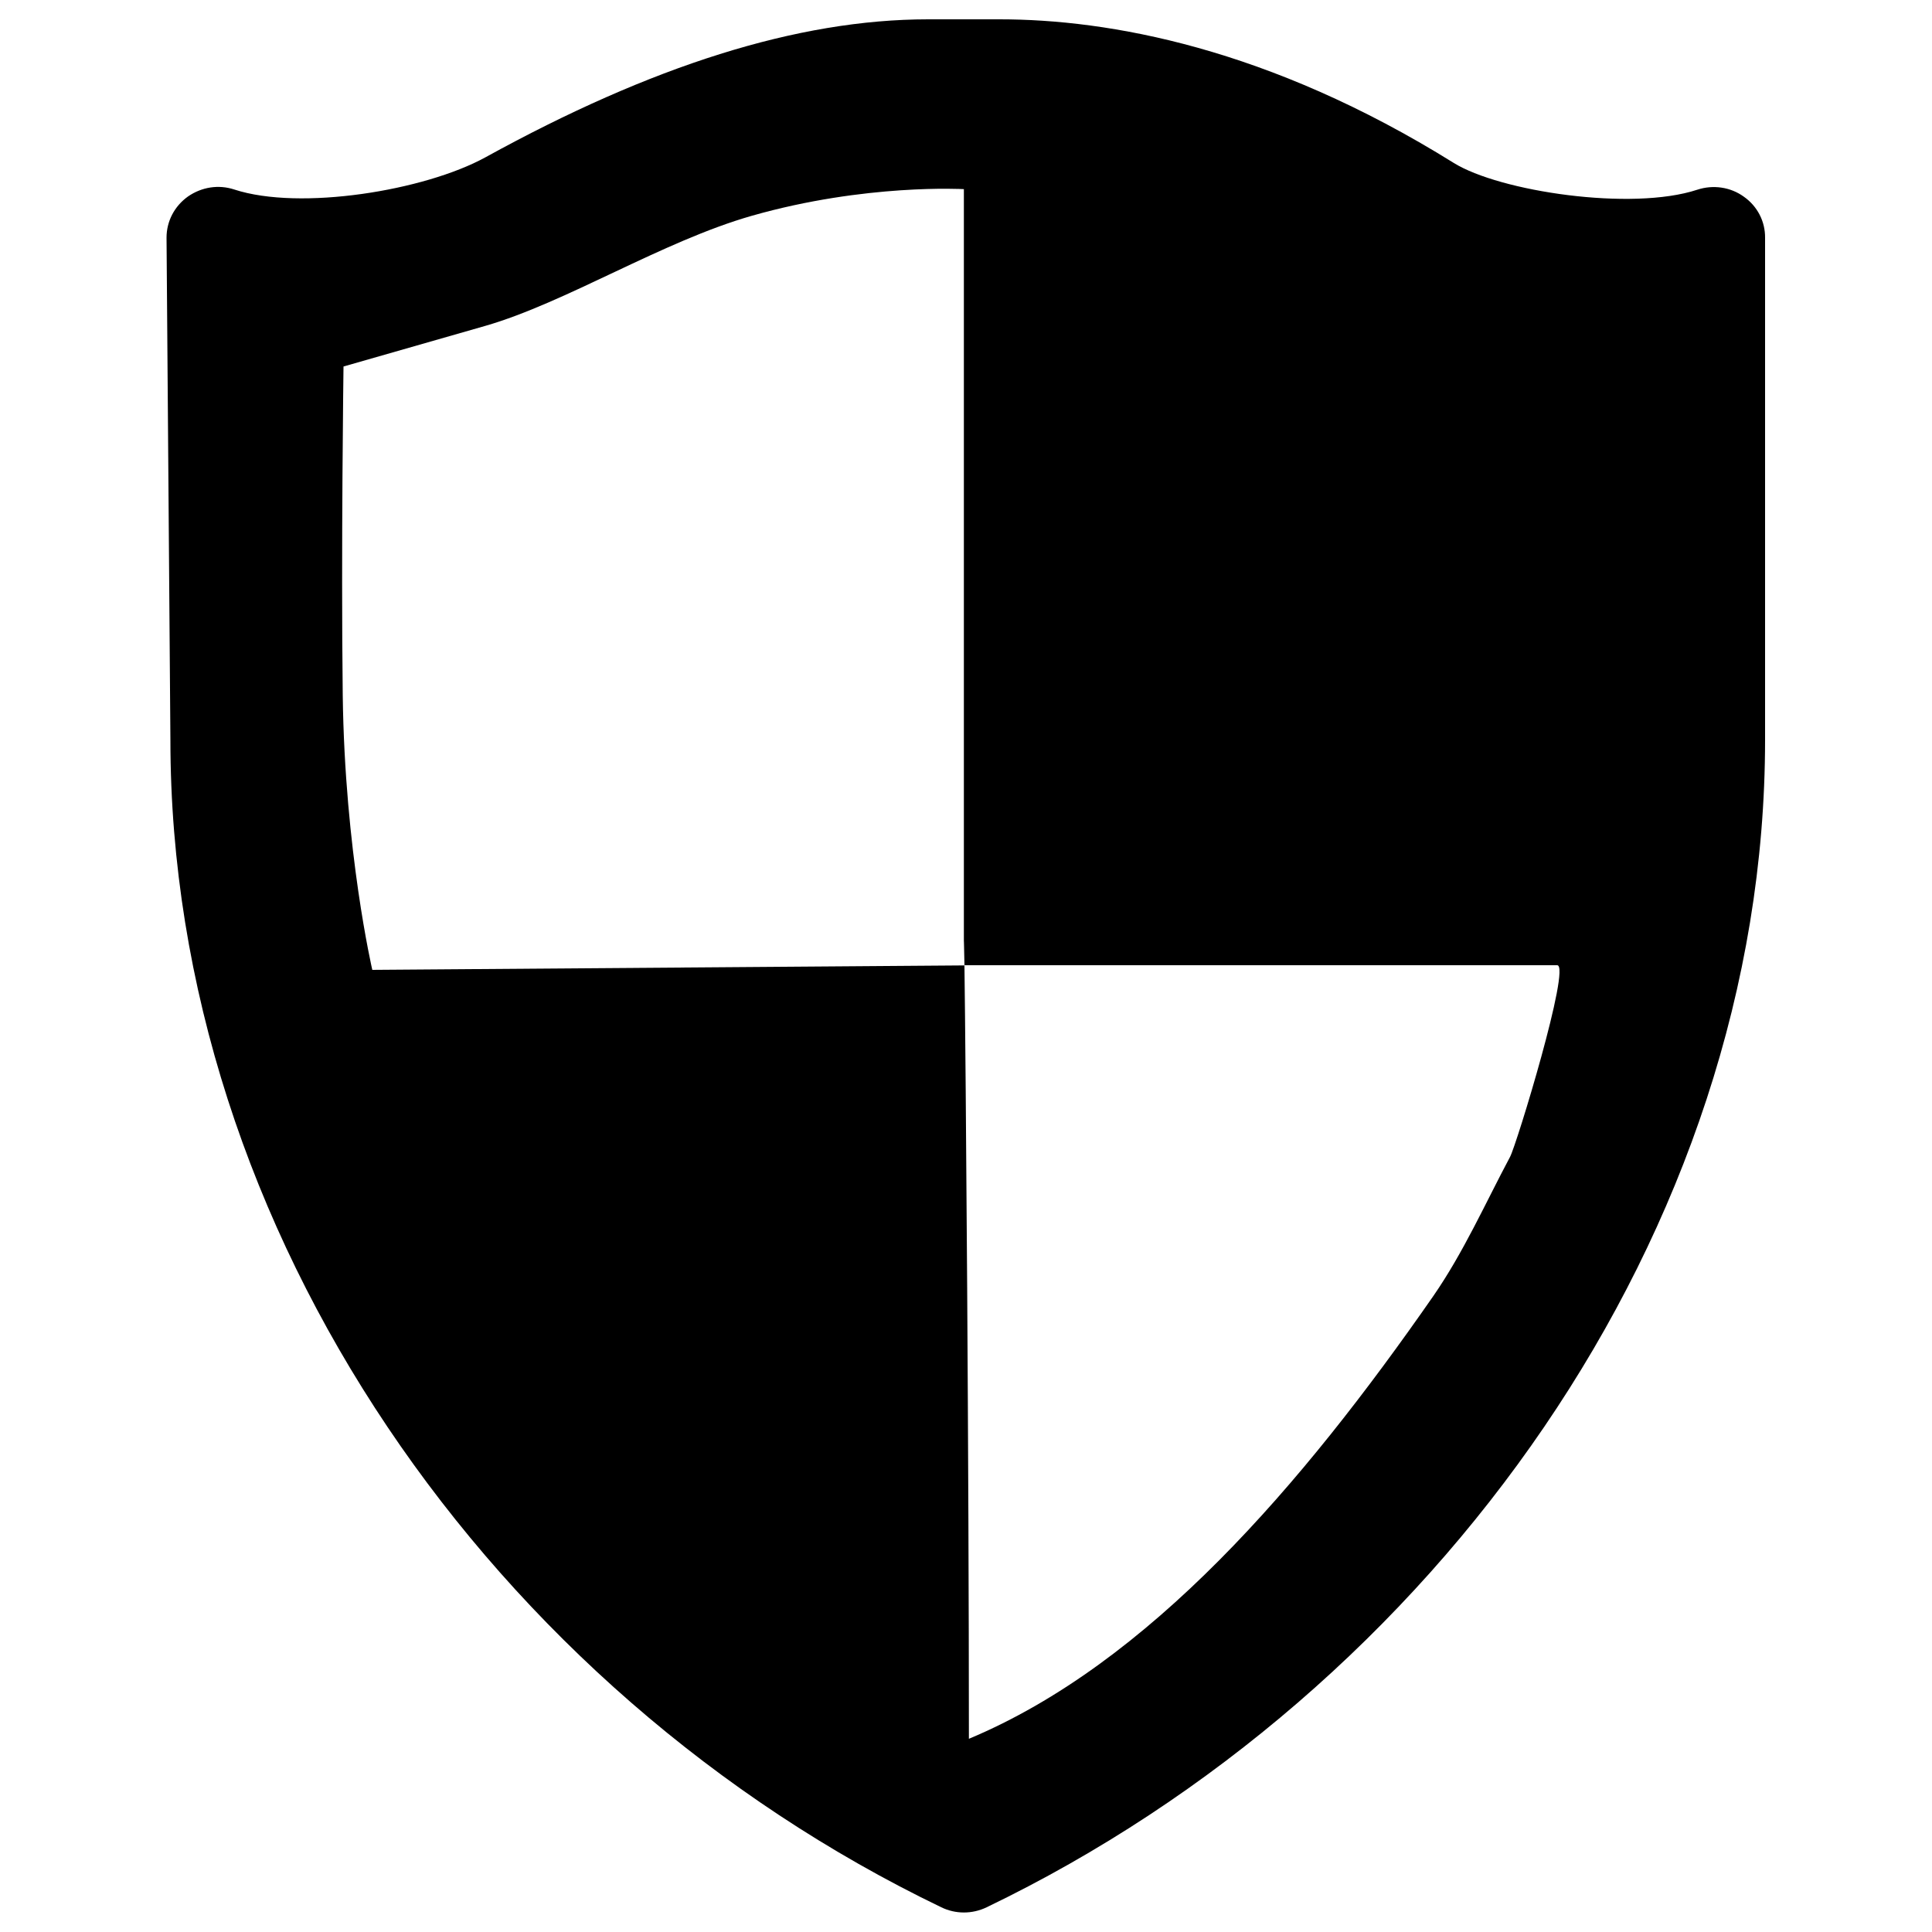 <?xml version="1.0" encoding="utf-8"?>
<!-- Svg Vector Icons : http://www.onlinewebfonts.com/icon -->
<!DOCTYPE svg PUBLIC "-//W3C//DTD SVG 1.1//EN" "http://www.w3.org/Graphics/SVG/1.1/DTD/svg11.dtd">
<svg version="1.1" xmlns="http://www.w3.org/2000/svg" xmlns:xlink="http://www.w3.org/1999/xlink" x="0px" y="0px" viewBox="0 0 1000 1000" enable-background="new 0 0 1000 1000" xml:space="preserve">
<g><path d="M902.6,101.8c-6.9-5-15.9-6.3-24.1-3.6c-34,11.2-102.3,0.9-126.1-13.9c-96-59.8-178.8-74.3-235-74.3c-14.4,0-22.6,0-37,0c-67.7,0-143.4,24.2-229.1,71.4c-31.5,17.3-96,27.8-130,16.7c-8.2-2.7-16.9-1.3-24,3.6c-7,5-11.1,12.8-11.1,21.3l2,259.9c0,254.6,166.6,492.4,399,604.3c7.4,3.6,16,3.6,23.5,0c232.3-111.9,402.9-349.7,402.9-604.3V123.1C913.7,114.6,909.6,106.7,902.6,101.8L902.6,101.8z M781.6,598.8c-12.8,24-24,49.3-39.7,72C673.8,768.8,594.7,861,501.5,900c0-139.5-1.6-347.8-2.3-400.3c0,0-0.3,0-0.3,0L192.7,502c0,0-14.3-61.6-15.3-142.3c-0.9-74.7,0.4-170,0.4-170s30.7-8.8,73.3-21c41.7-12,91.8-43.8,138-57C448,94.9,498.9,97.9,498.9,97.9v401.7c0-17.6,0-15.6,0.3,0c80.9,0,152.8,0,233.8,0c28.9,0,44.1,0,73,0C813.3,499.6,785,592.4,781.6,598.8L781.6,598.8z"/></g>
</svg>
